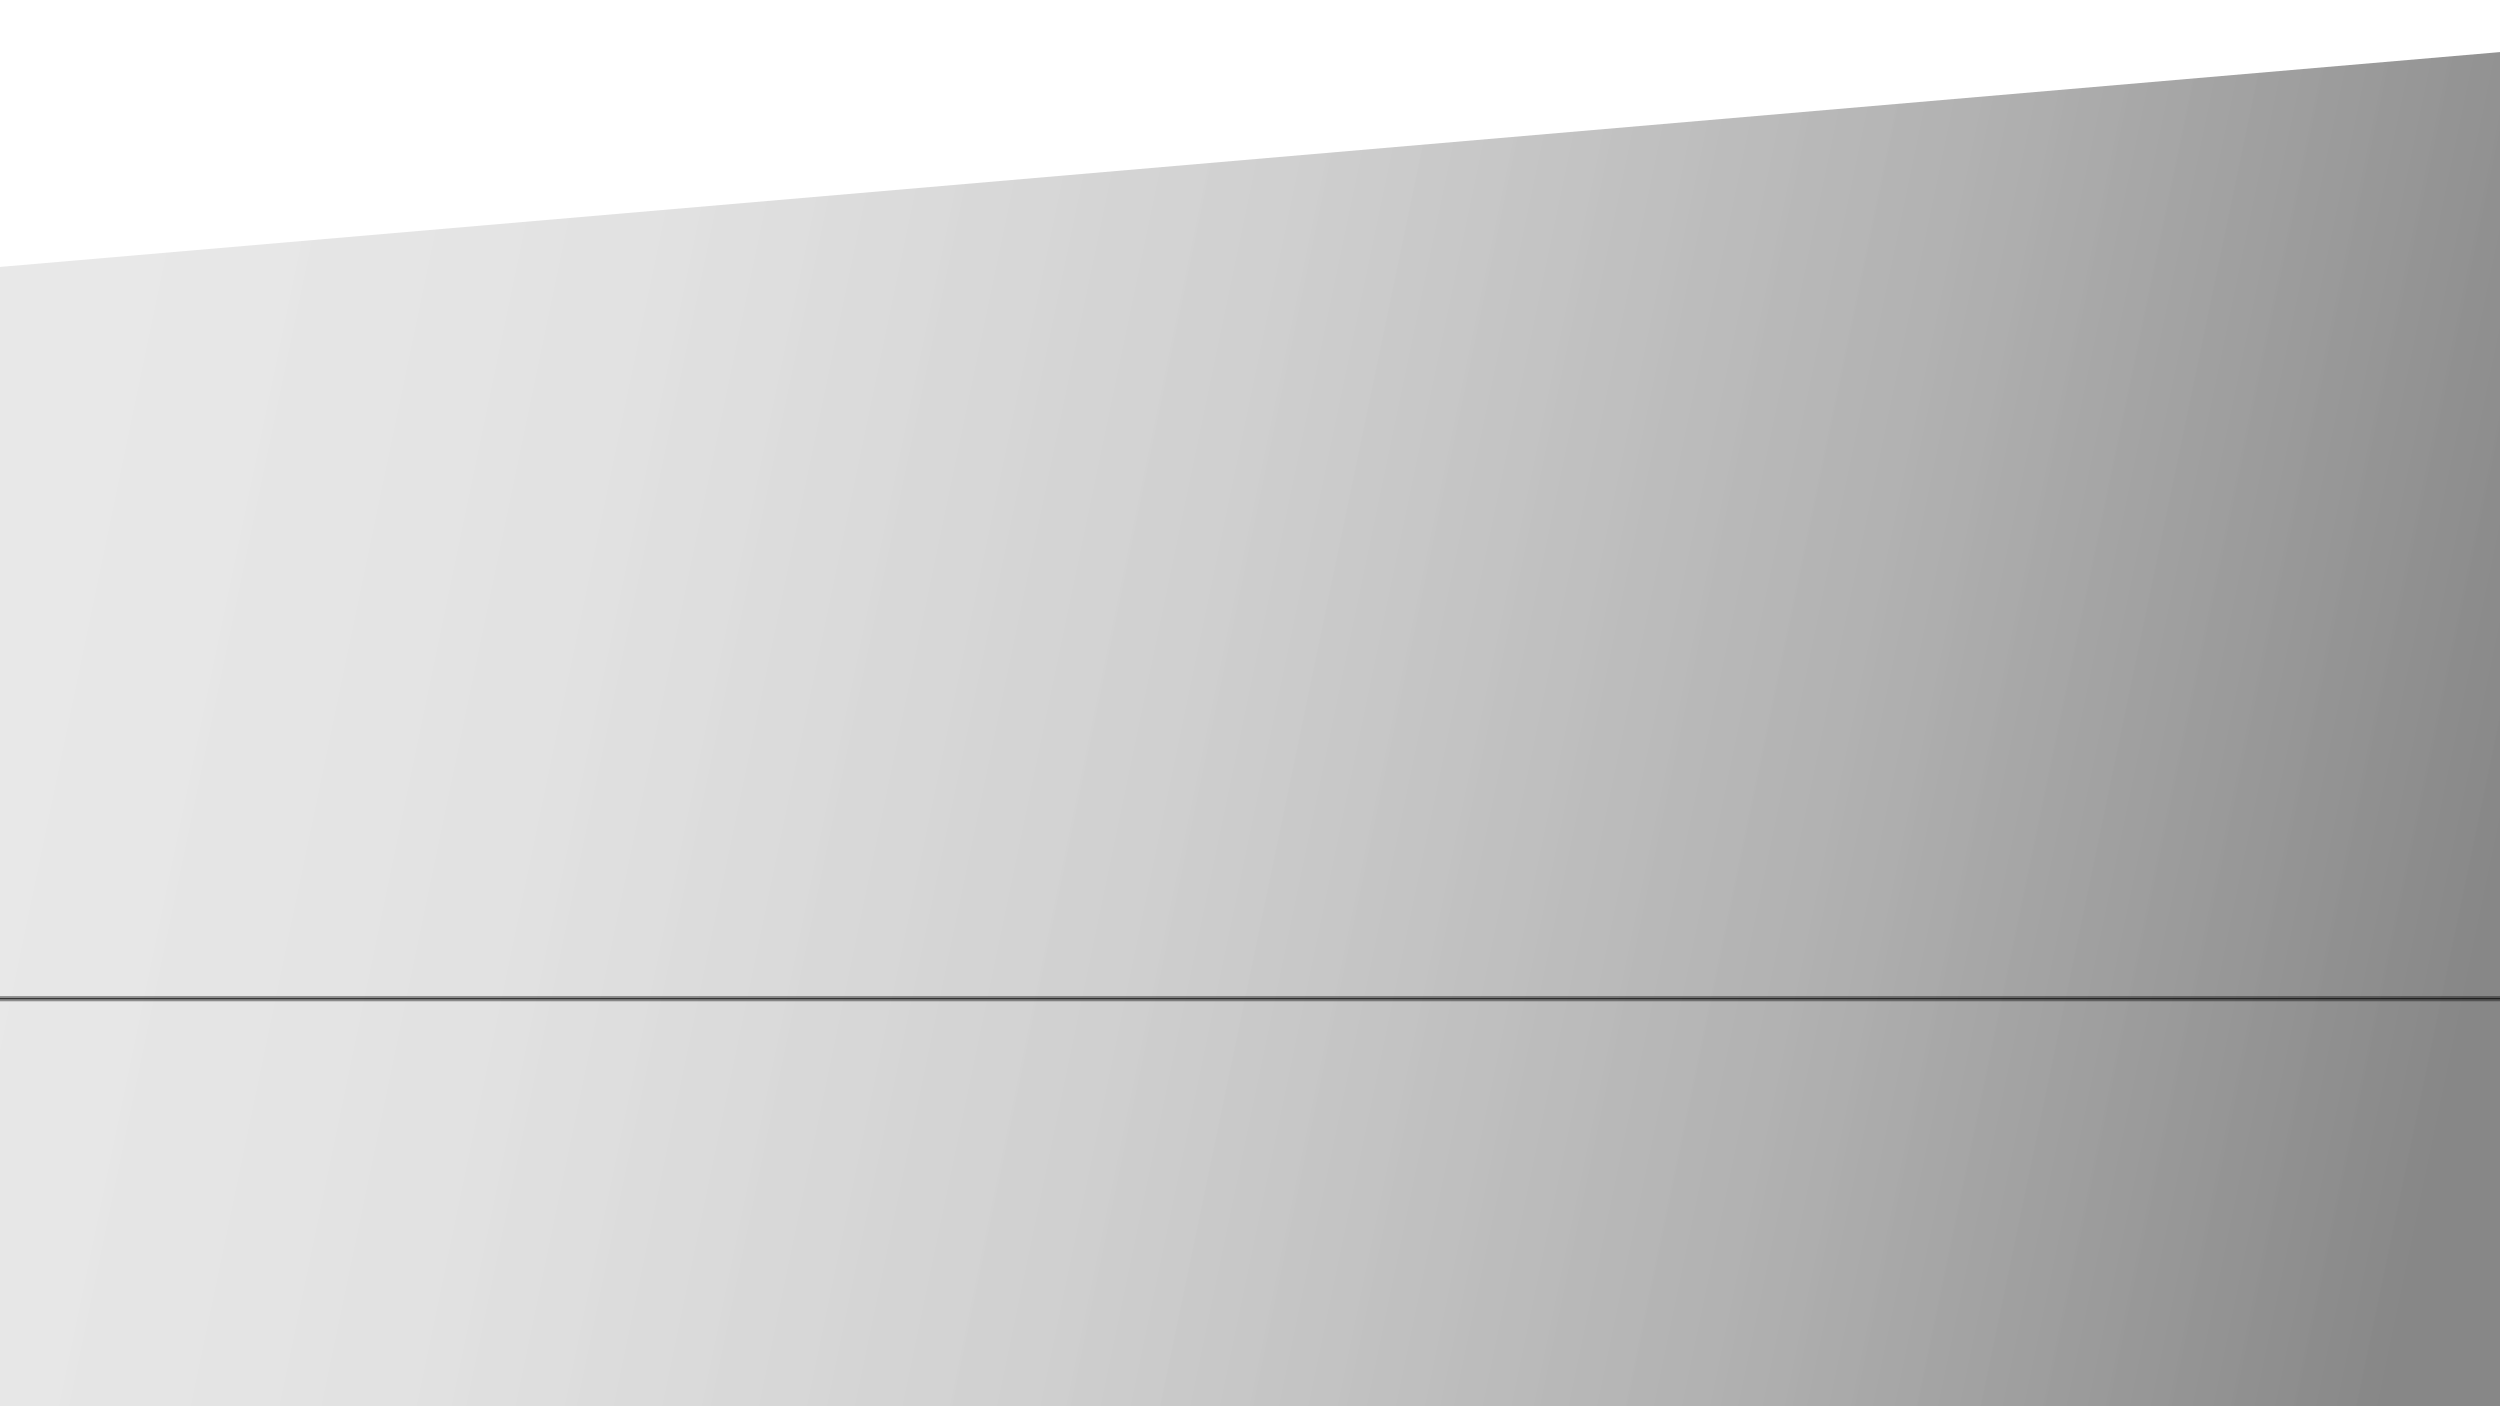 <svg id="Layer_1" data-name="Layer 1" xmlns="http://www.w3.org/2000/svg" xmlns:xlink="http://www.w3.org/1999/xlink" viewBox="0 0 1920 1080"><defs><linearGradient id="linear-gradient" x1="39.92" y1="368.35" x2="1919.58" y2="759.88" gradientUnits="userSpaceOnUse"><stop offset="0" stop-color="#e6e6e6" stop-opacity="0.9"/><stop offset="0.21" stop-color="#dfdfdf" stop-opacity="0.91"/><stop offset="0.46" stop-color="#ccc" stop-opacity="0.93"/><stop offset="0.74" stop-color="#acacac" stop-opacity="0.96"/><stop offset="0.99" stop-color="#878787"/></linearGradient></defs><title>reol_grey</title><polygon points="1920 1080 0 1080 0 205 1920 40 1920 1080" style="fill:url(#linear-gradient)"/><line y1="767" x2="1920" y2="767" style="fill:none;stroke:#050505;stroke-miterlimit:10;stroke-width:4px;opacity:0.4"/><line y1="767" x2="1920" y2="767" style="fill:none;stroke:#050505;stroke-miterlimit:10;stroke-width:0.75px;opacity:0.8"/></svg>
